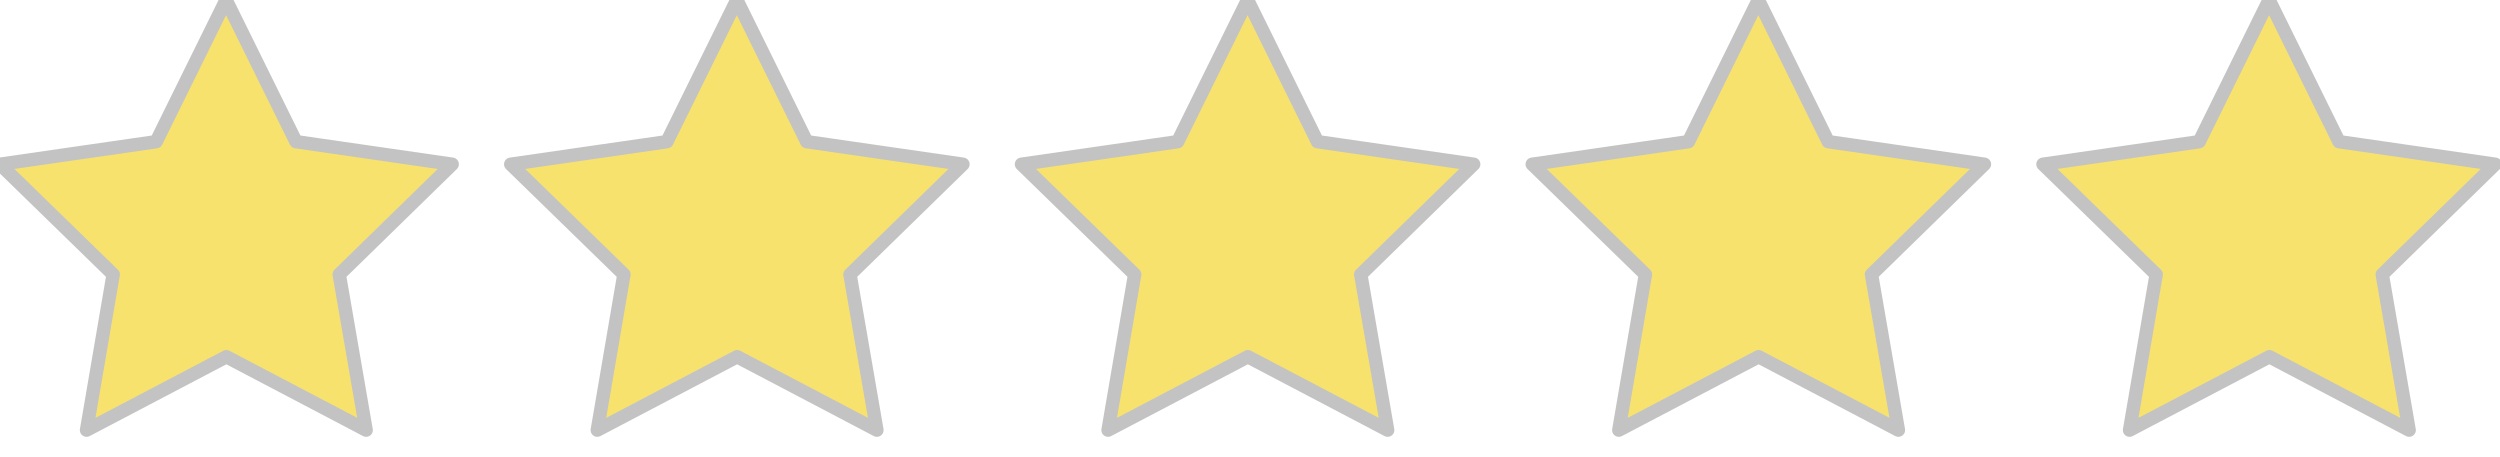 <svg xmlns="http://www.w3.org/2000/svg" xmlns:xlink="http://www.w3.org/1999/xlink" width="93" height="17"><defs><path id="a" d="M530.41 520l2.6 5.27 5.81.84-4.2 4.1 1 5.79-5.2-2.73-5.2 2.73.99-5.79-4.21-4.1 5.81-.84z"/><path id="b" d="M568.41 520l2.6 5.27 5.81.84-4.2 4.1 1 5.79-5.2-2.73-5.2 2.73.99-5.79-4.21-4.1 5.81-.84z"/><path id="c" d="M549.41 520l2.6 5.27 5.81.84-4.2 4.1 1 5.79-5.2-2.73-5.2 2.73.99-5.79-4.21-4.1 5.81-.84z"/><path id="d" d="M587.41 520l2.6 5.27 5.81.84-4.2 4.1 1 5.79-5.2-2.73-5.2 2.73.99-5.79-4.21-4.1 5.81-.84z"/><path id="e" d="M606.41 520l2.6 5.27 5.81.84-4.2 4.1 1 5.79-5.2-2.73-5.2 2.73.99-5.79-4.21-4.1 5.81-.84z"/></defs><g transform="translate(-522 -520)"><use fill="#f8e26e" xlink:href="#a"/><use fill="#fff" fill-opacity="0" stroke="#c3c3c3" stroke-linecap="round" stroke-linejoin="round" stroke-miterlimit="50" stroke-width=".5" xlink:href="#a"/></g><g transform="translate(-522 -520)"><use fill="#f8e26e" xlink:href="#b"/><use fill="#fff" fill-opacity="0" stroke="#c3c3c3" stroke-linecap="round" stroke-linejoin="round" stroke-miterlimit="50" stroke-width=".5" xlink:href="#b"/></g><g transform="translate(-522 -520)"><use fill="#f8e26e" xlink:href="#c"/><use fill="#fff" fill-opacity="0" stroke="#c3c3c3" stroke-linecap="round" stroke-linejoin="round" stroke-miterlimit="50" stroke-width=".5" xlink:href="#c"/></g><g transform="translate(-522 -520)"><use fill="#f8e26e" xlink:href="#d"/><use fill="#fff" fill-opacity="0" stroke="#c3c3c3" stroke-linecap="round" stroke-linejoin="round" stroke-miterlimit="50" stroke-width=".5" xlink:href="#d"/></g><g transform="translate(-522 -520)"><use fill="#f8e26e" xlink:href="#e"/><use fill="#fff" fill-opacity="0" stroke="#c3c3c3" stroke-linecap="round" stroke-linejoin="round" stroke-miterlimit="50" stroke-width=".5" xlink:href="#e"/></g></svg>